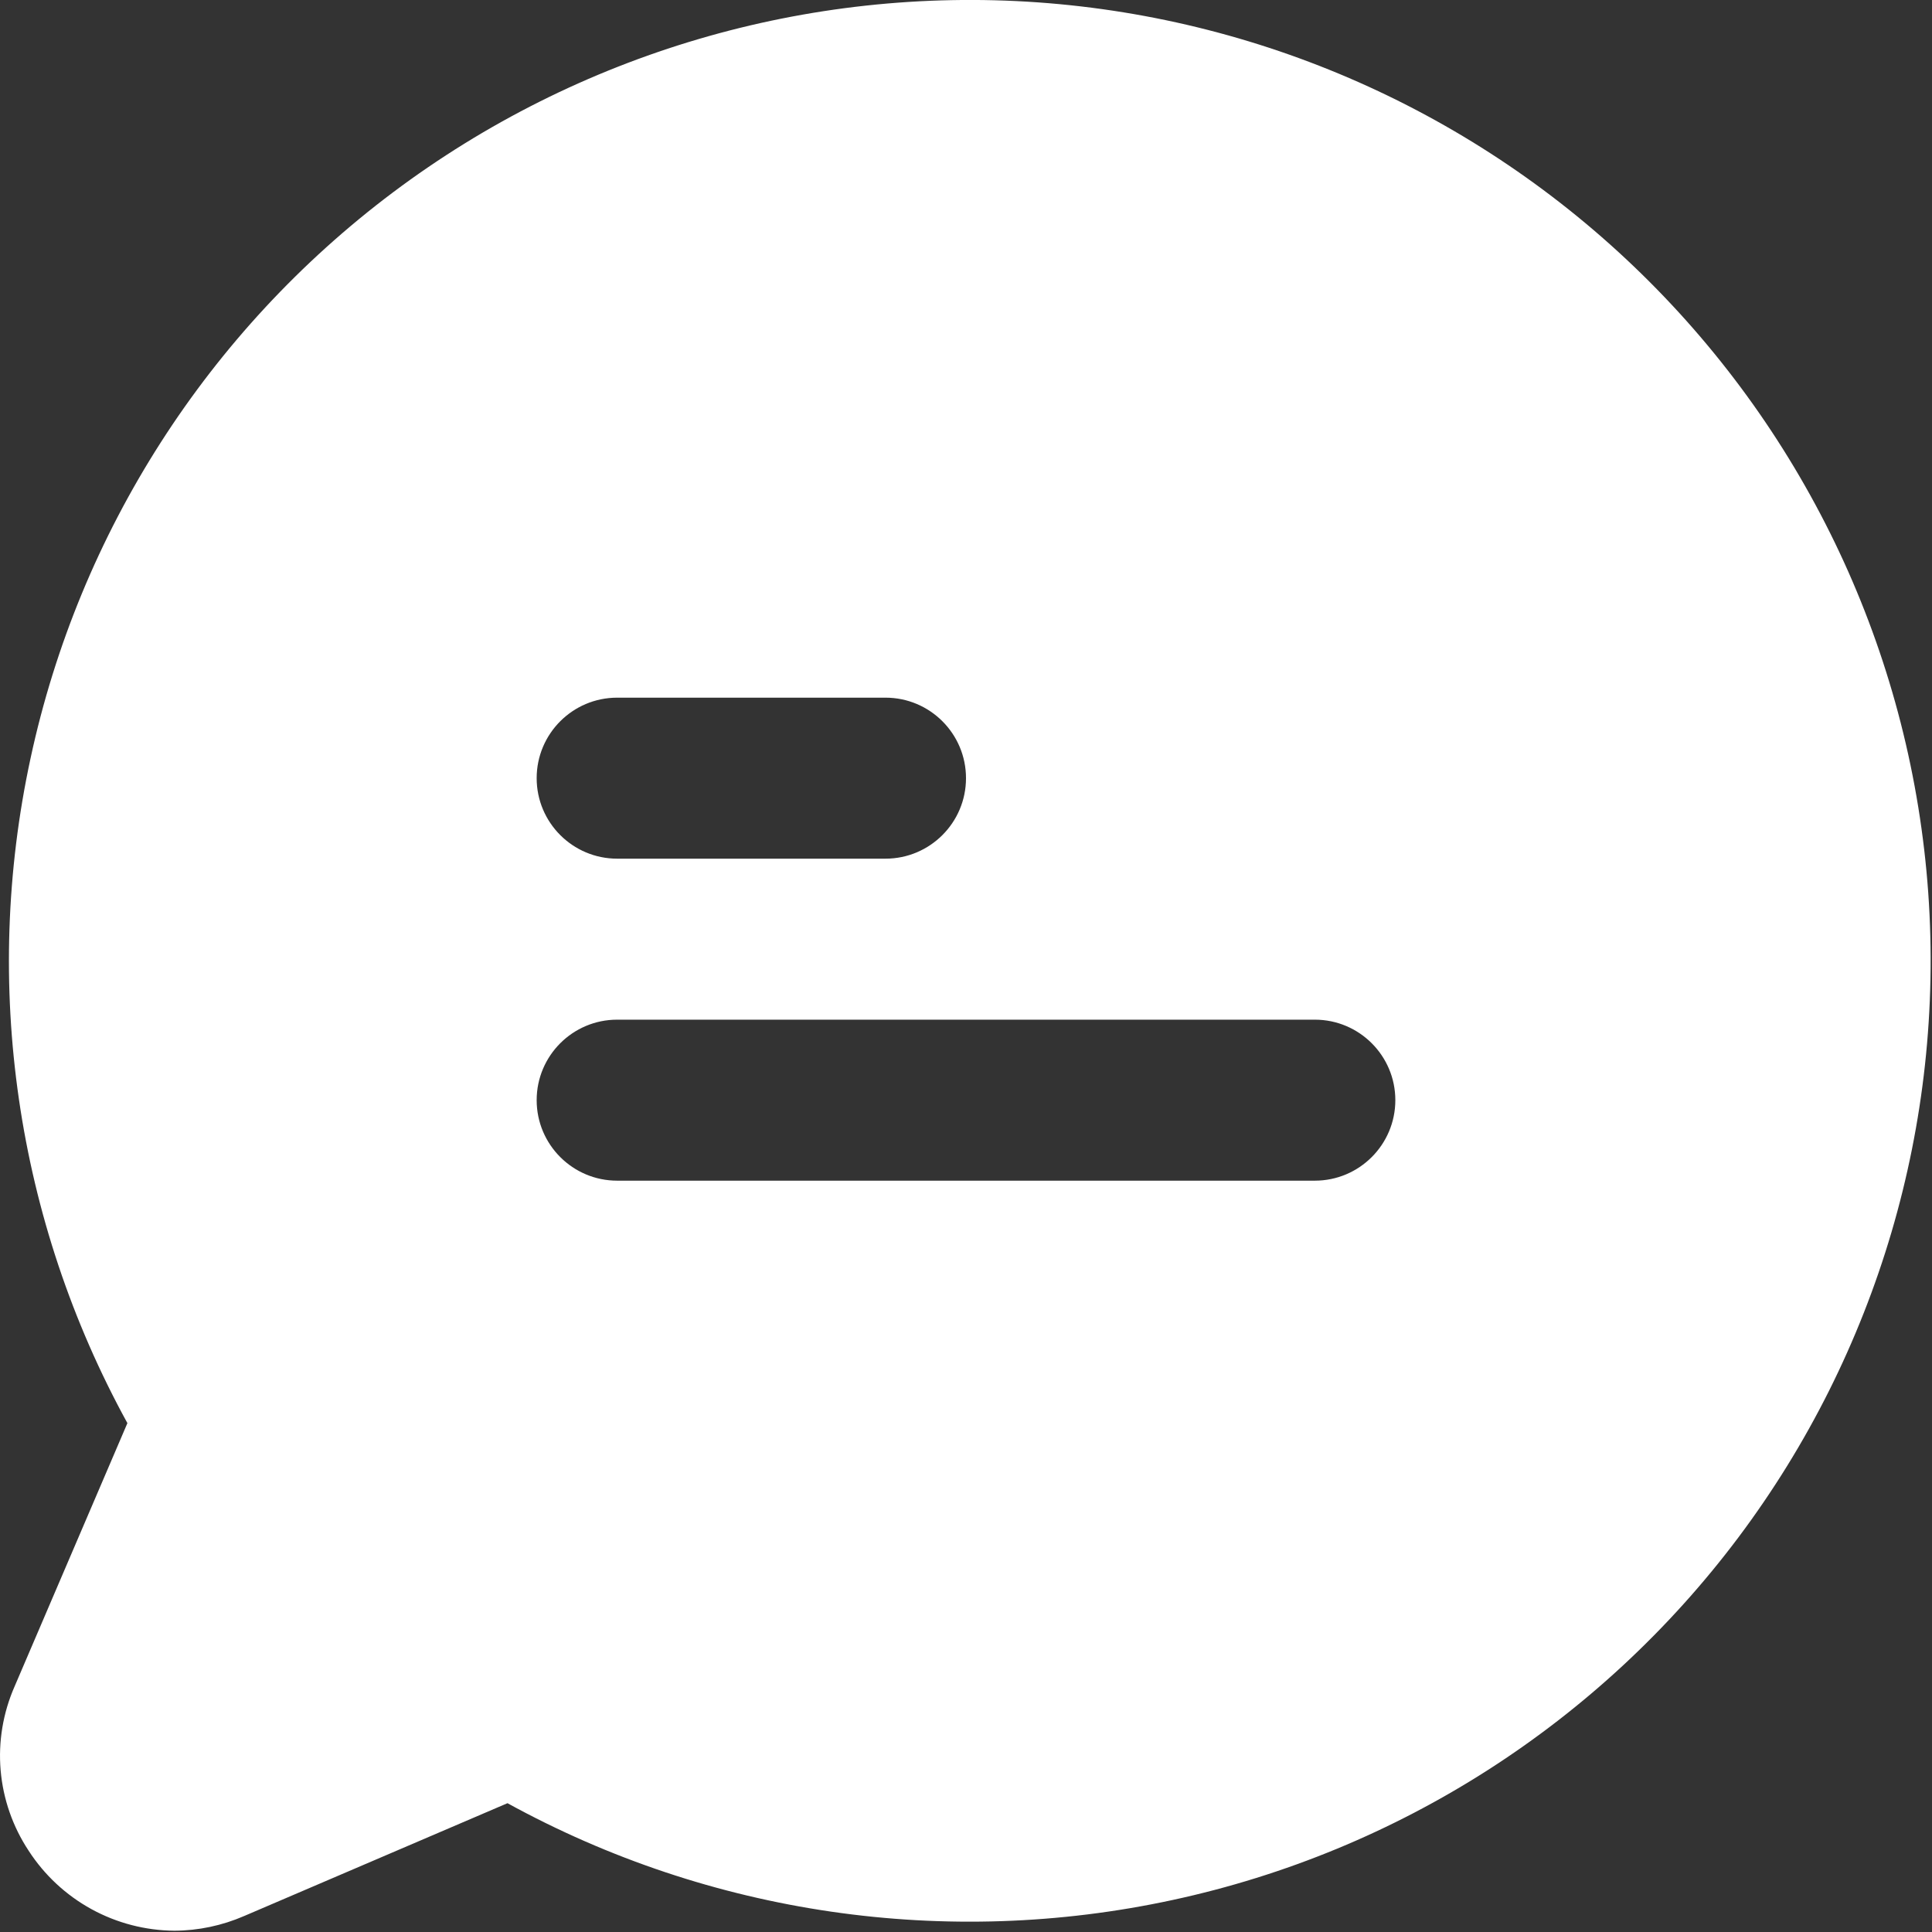<svg width="18" height="18" viewBox="0 0 18 18" fill="none" xmlns="http://www.w3.org/2000/svg">
<rect x="0" y="0" width="18" height="18" fill="#333333" stroke="none"/>
<path fill-rule="evenodd" clip-rule="evenodd" d="M0.852 17.787C1.089 17.917 1.355 17.986 1.625 17.988C1.849 17.987 2.07 17.94 2.275 17.851L4.728 16.8C6.617 17.837 8.817 18.157 10.924 17.702C13.031 17.248 14.902 16.048 16.196 14.324C17.489 12.6 18.117 10.468 17.965 8.318C17.812 6.168 16.889 4.146 15.365 2.622C13.841 1.098 11.819 0.175 9.669 0.022C7.519 -0.13 5.387 0.498 3.663 1.791C1.939 3.085 0.739 4.956 0.285 7.063C-0.17 9.17 0.15 11.37 1.187 13.259L0.136 15.712C0.028 15.958 -0.017 16.227 0.006 16.494C0.029 16.762 0.119 17.019 0.267 17.243C0.414 17.47 0.615 17.657 0.852 17.787ZM5 10.25C5 9.836 5.336 9.5 5.75 9.5H12.25C12.664 9.5 13 9.836 13 10.25C13 10.664 12.664 11 12.25 11H5.75C5.336 11 5 10.664 5 10.25ZM5.75 6.5C5.336 6.5 5 6.836 5 7.25C5 7.664 5.336 8 5.75 8H8.25C8.664 8 9 7.664 9 7.25C9 6.836 8.664 6.5 8.25 6.5H5.75Z" fill="white"/>
</svg>
